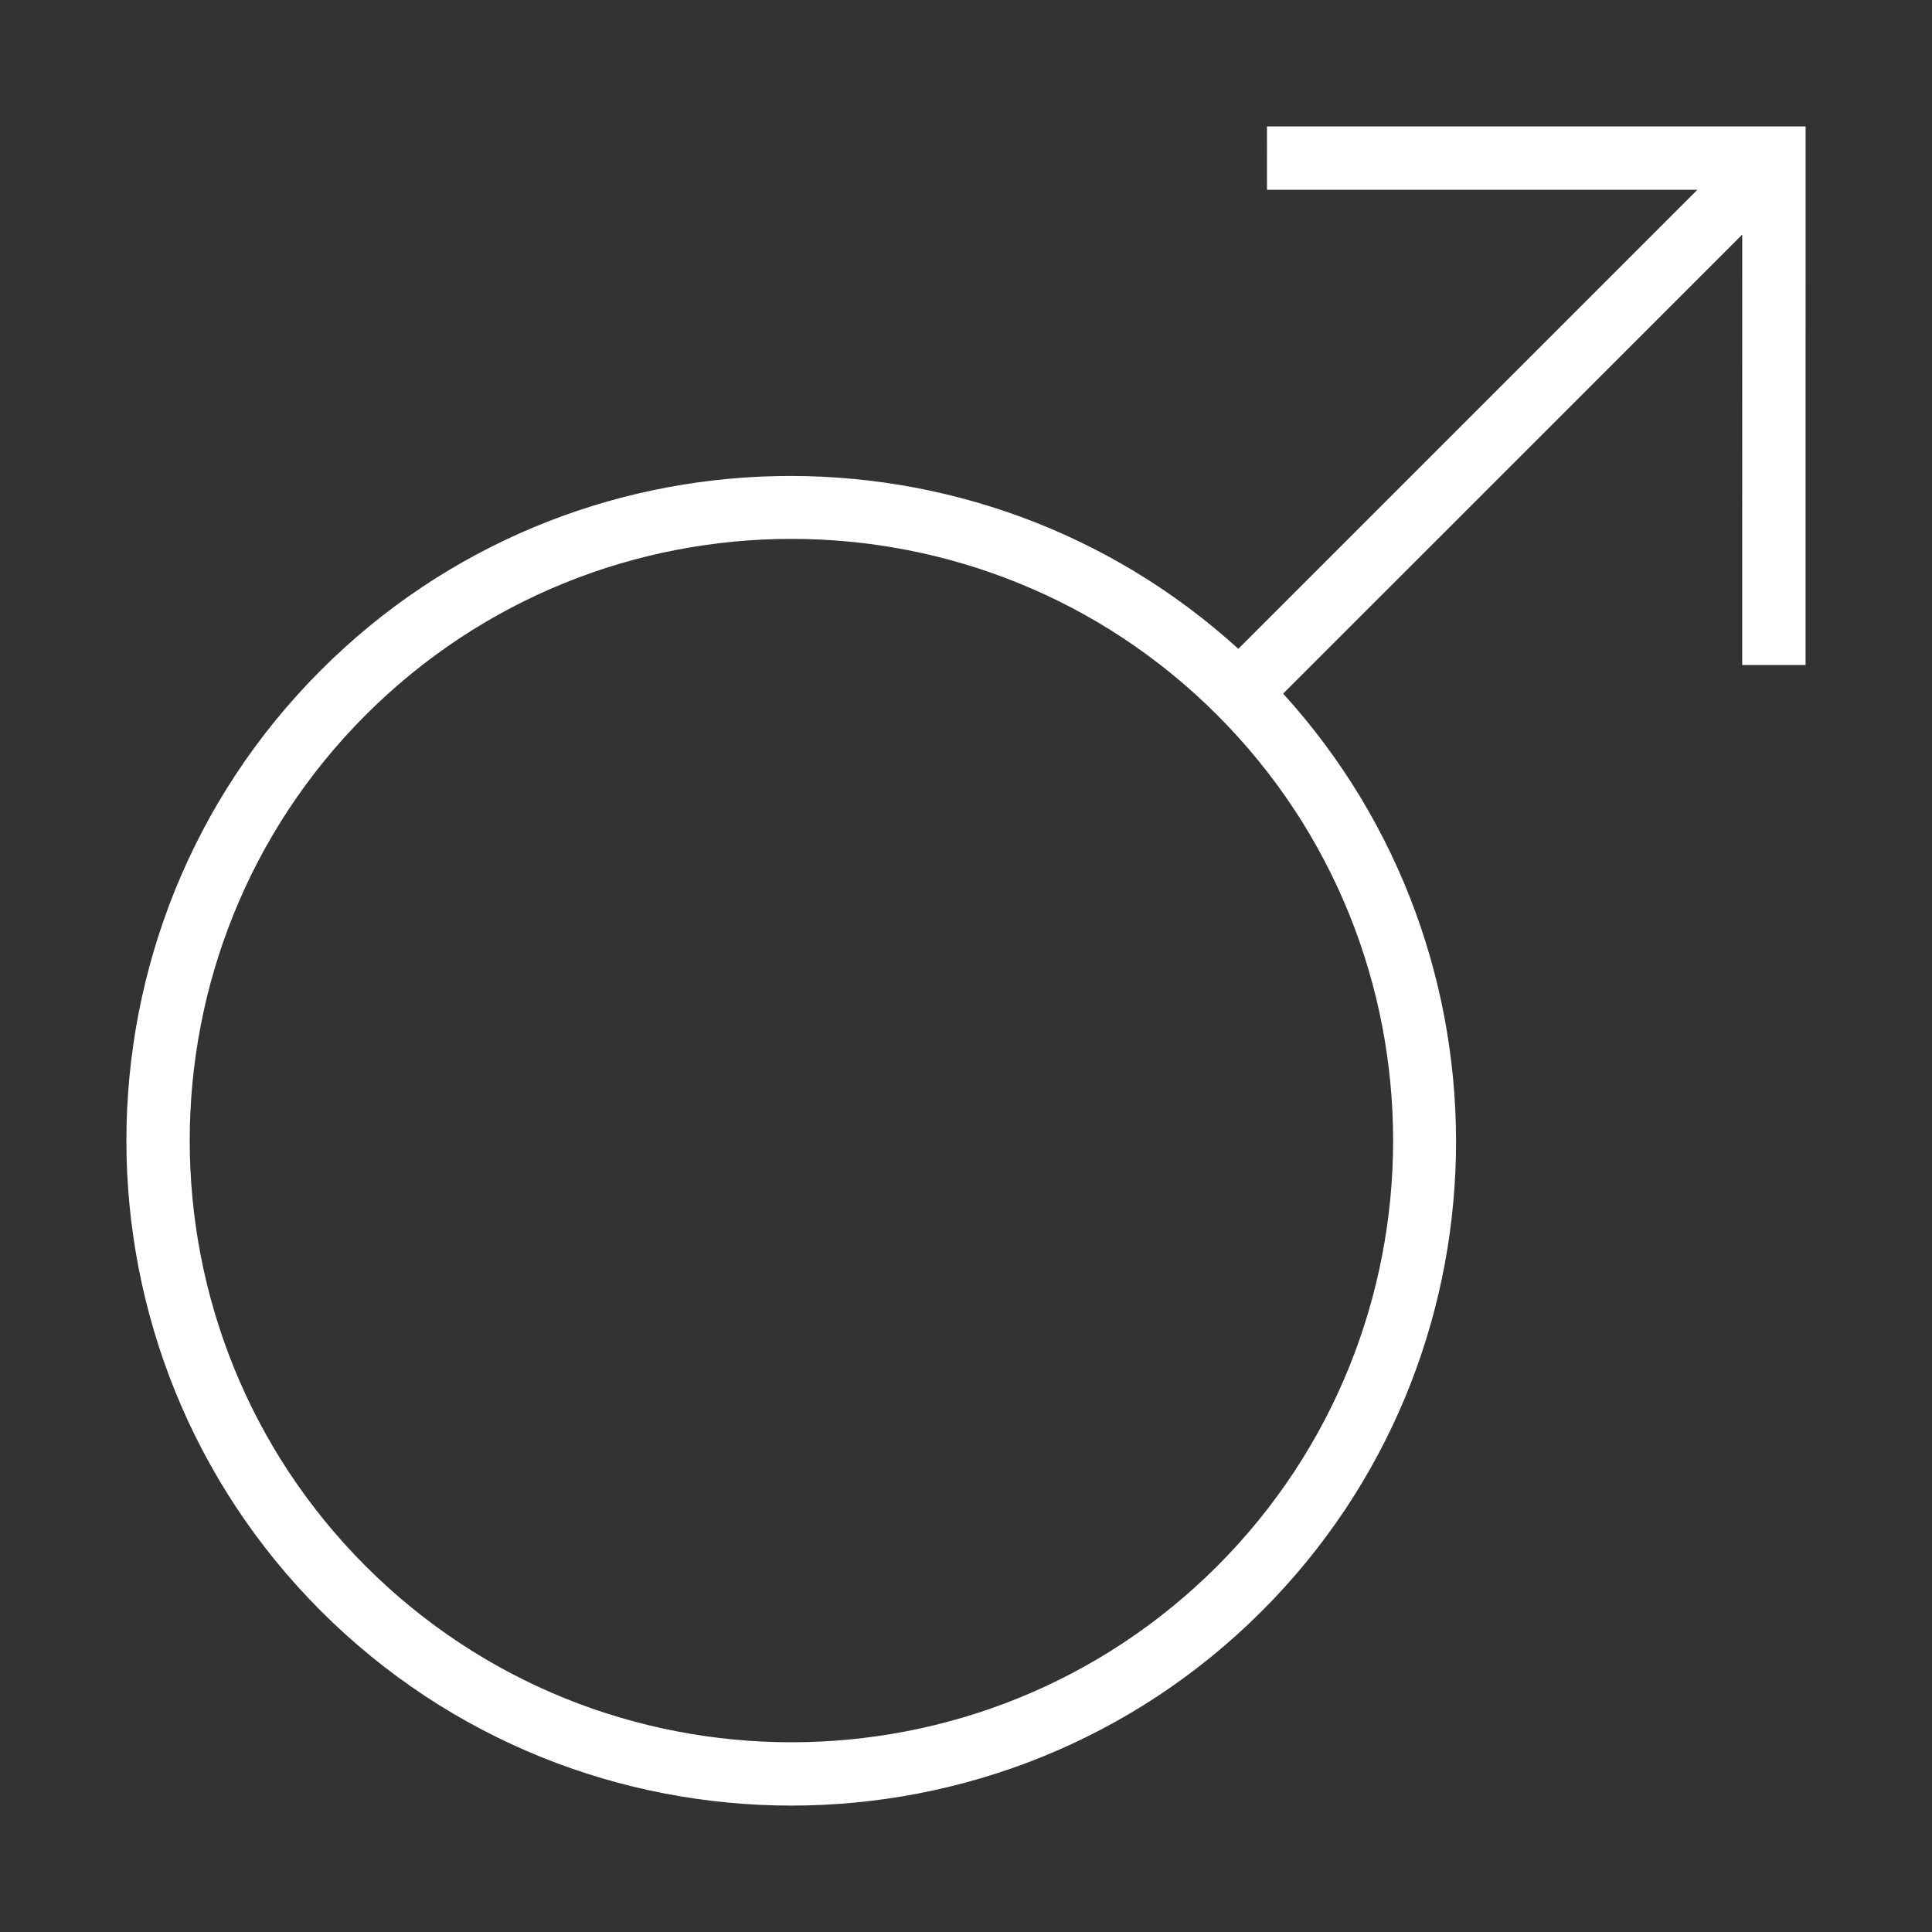 <?xml version="1.0" standalone="no"?><!DOCTYPE svg PUBLIC "-//W3C//DTD SVG 1.1//EN" "http://www.w3.org/Graphics/SVG/1.1/DTD/svg11.dtd"><svg t="1516872302784" class="icon" style="" viewBox="0 0 1024 1024" version="1.1" xmlns="http://www.w3.org/2000/svg" p-id="1102" xmlns:xlink="http://www.w3.org/1999/xlink" width="200" height="200"><rect x="0" y="0" width="1024" height="1024" fill="#333333" stroke="none"/><defs><style type="text/css"></style></defs><path d="M923.414 67l-251.902 0.017 0.016 33.585 228.109 0L656.343 343.895c-138.227-125.697-352.757-122.188-486.227 11.283-137.488 137.487-137.488 361.218 0 498.706s361.218 137.488 498.706 0c133.503-133.487 136.979-348.018 11.266-486.243L923.414 124.33l-0.016 228.158 33.585 0L957 100.602 957 67.017 923.414 67zM645.076 830.138c-124.401 124.402-326.813 124.402-451.215 0-124.401-124.401-124.401-326.813 0-451.215 124.402-124.401 326.813-124.401 451.215 0C769.479 503.324 769.479 705.736 645.076 830.138z" p-id="1103" fill="#ffffff"></path></svg>